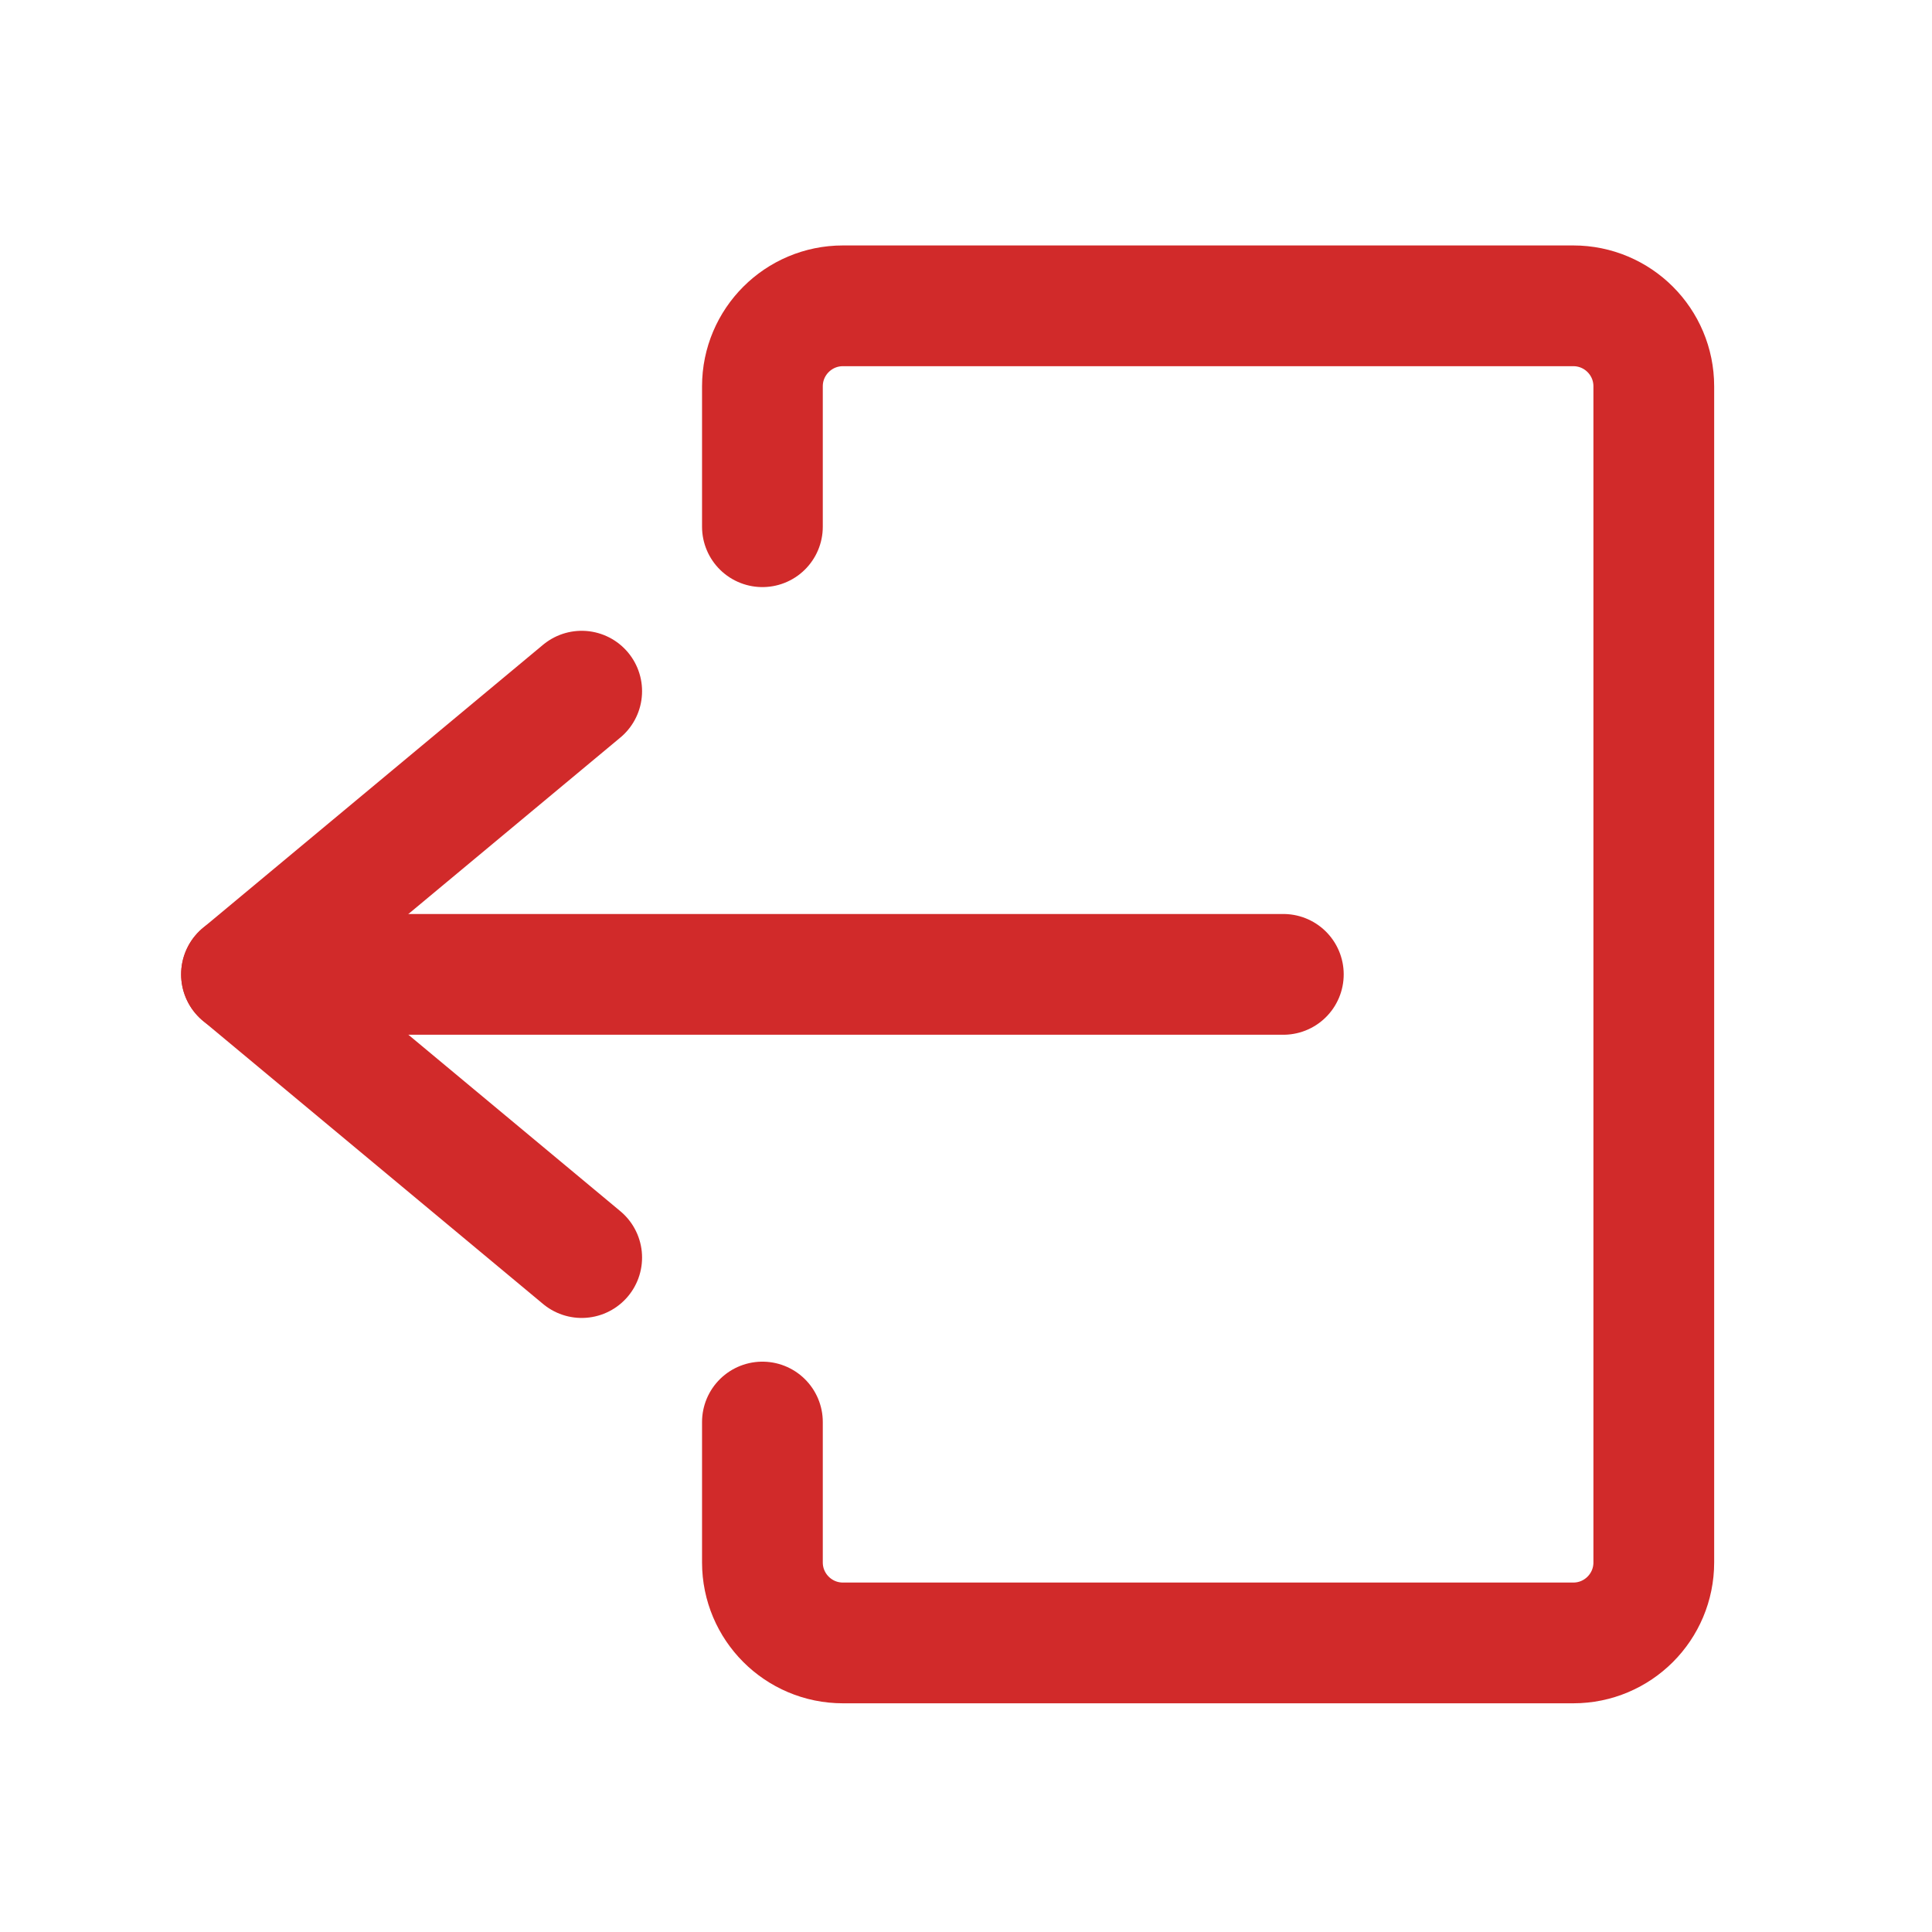 <svg width="24" height="24" viewBox="0 0 24 24" fill="none" xmlns="http://www.w3.org/2000/svg">
<g id="Frame 1274">
<g id="Group 149">
<path id="Rectangle 22" d="M9.471 6.543V4.799C9.471 4.247 9.919 3.799 10.471 3.799H19.544C20.097 3.799 20.544 4.247 20.544 4.799V19.409C20.544 19.961 20.097 20.409 19.544 20.409H10.471C9.919 20.409 9.471 19.961 9.471 19.409V17.665" stroke="#D12A2A" stroke-width="1.5" stroke-linecap="round" stroke-linejoin="round"/>
<g id="Group 148">
<path id="Vector 8" d="M15.942 12.104H3" stroke="#D12A2A" stroke-width="1.5" stroke-linecap="round" stroke-linejoin="round"/>
<path id="Vector 9" d="M7.226 15.622L3 12.104L7.226 8.586" stroke="#D12A2A" stroke-width="1.5" stroke-linecap="round" stroke-linejoin="round"/>
</g>
</g>
</g>
</svg>
